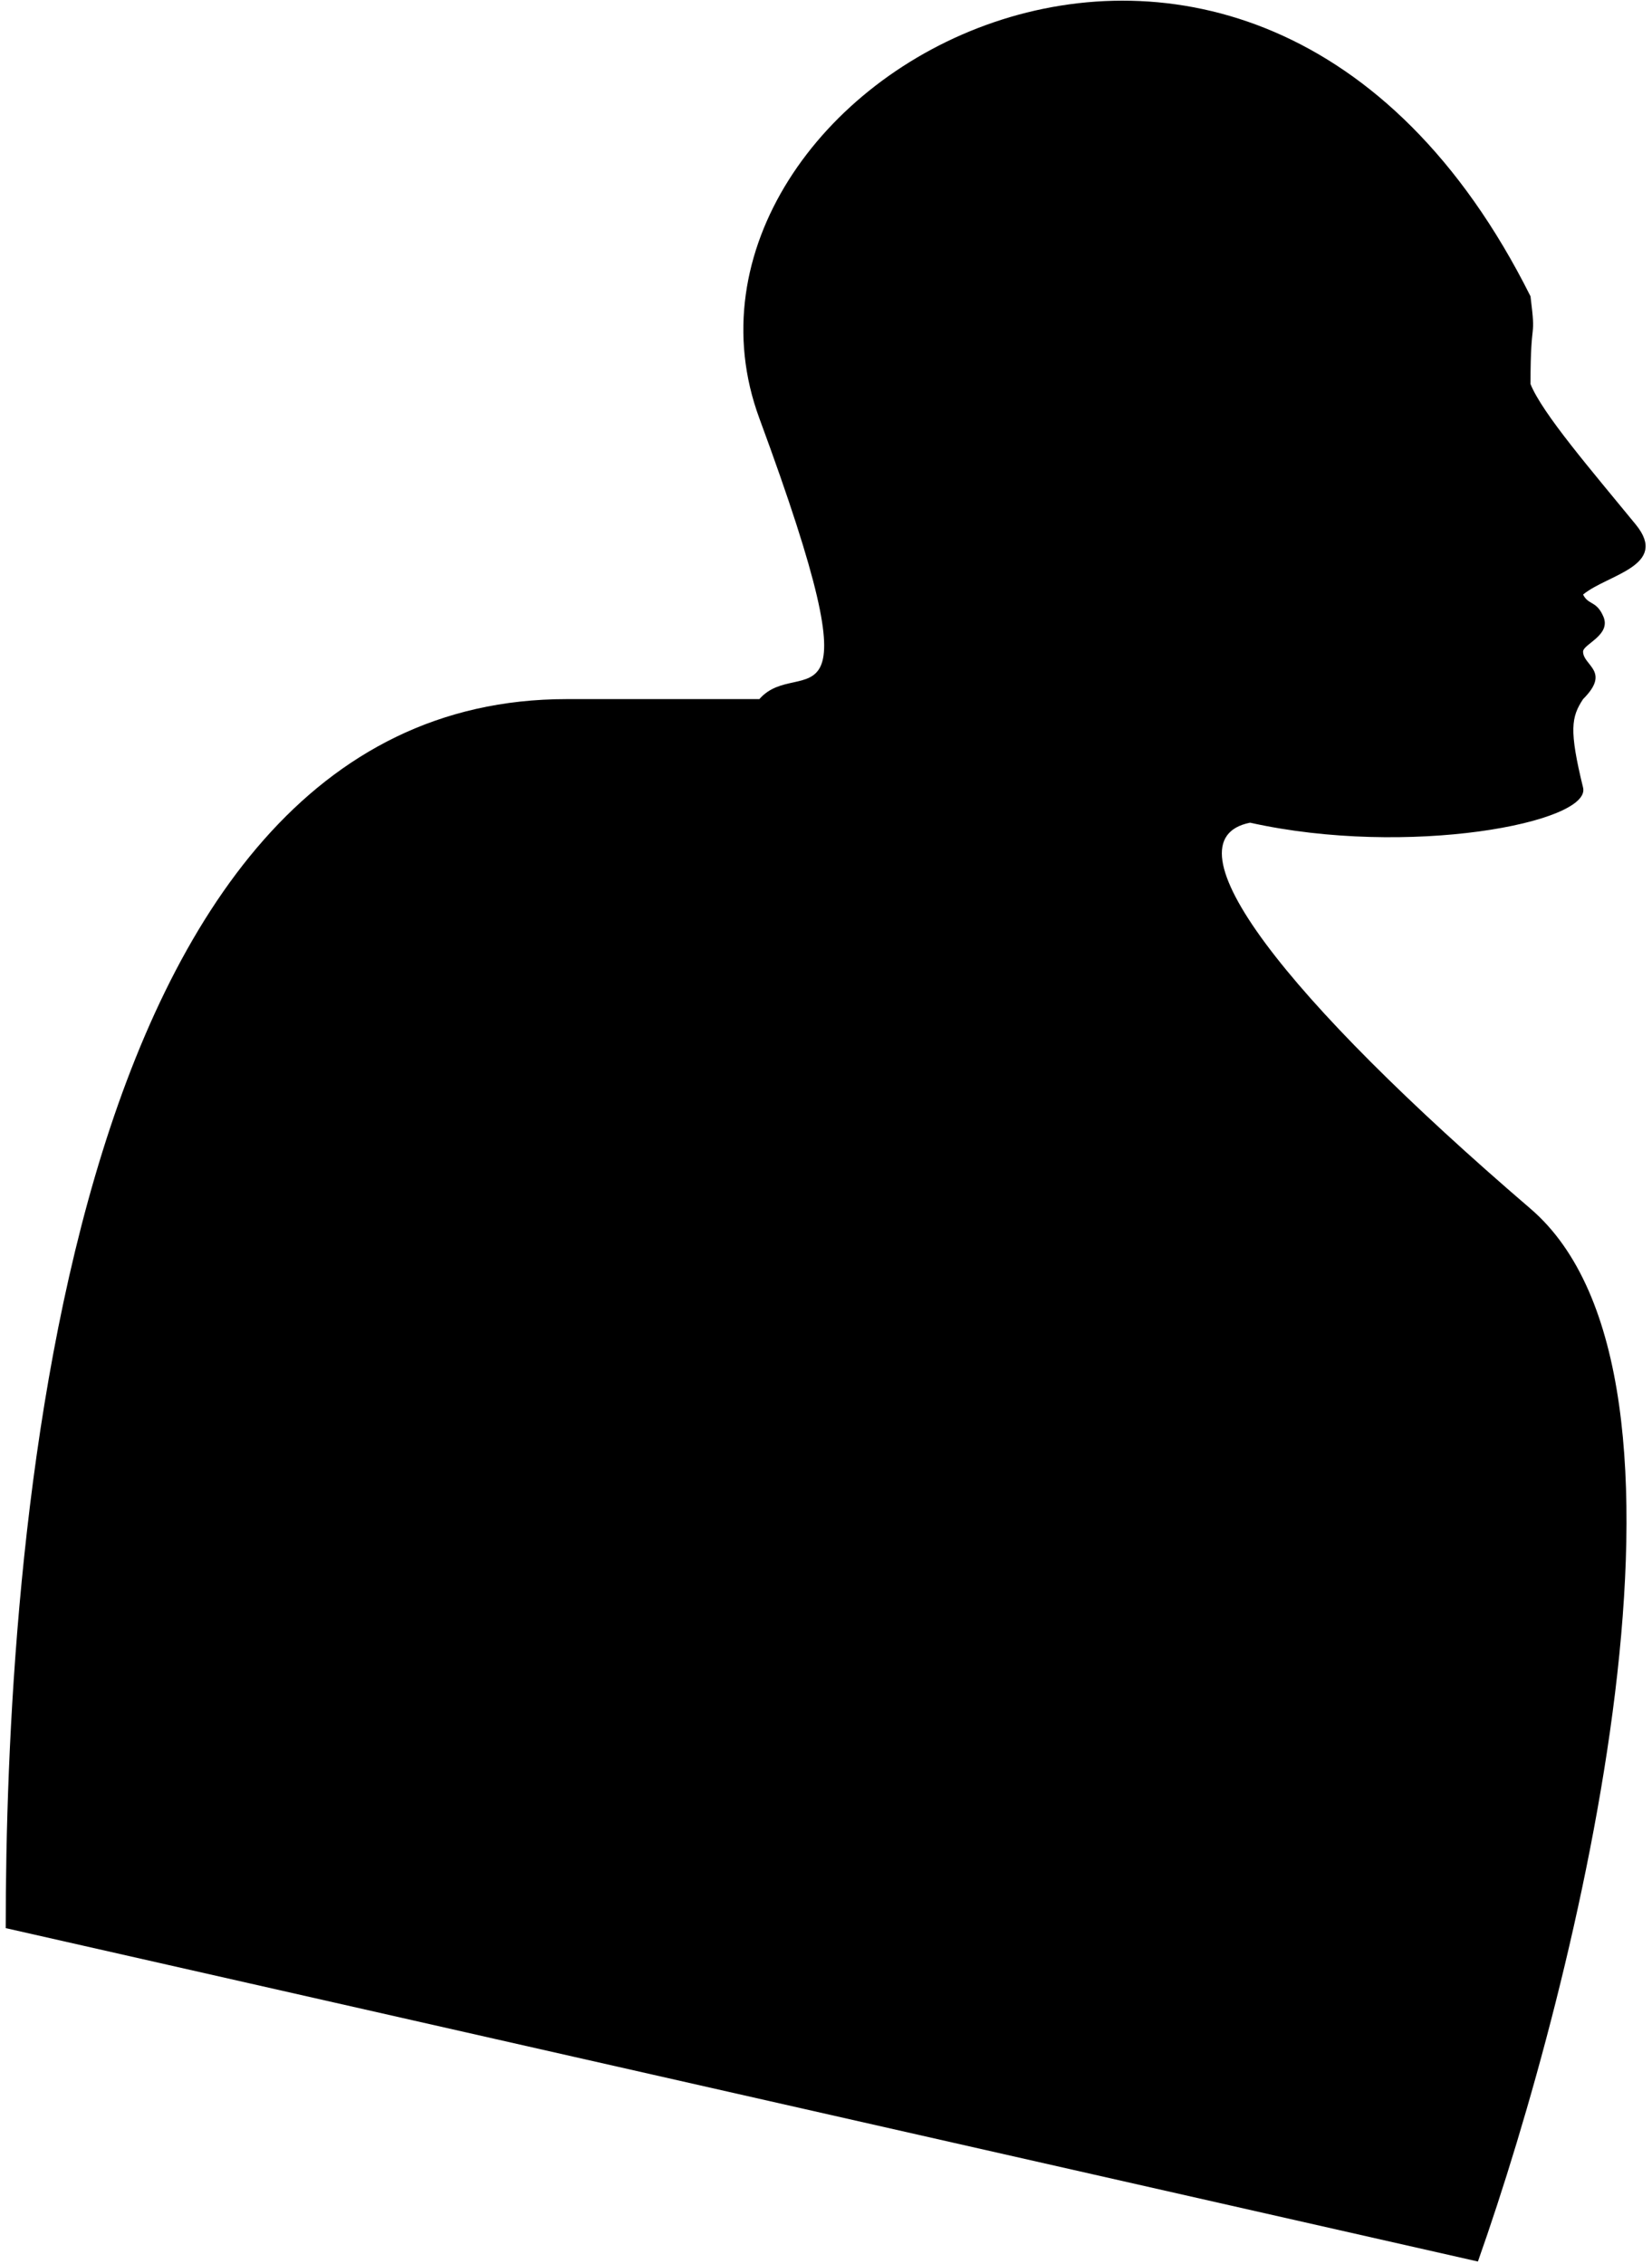 <svg width="227" height="311" viewBox="0 0 227 311" fill="none" xmlns="http://www.w3.org/2000/svg">
<path d="M104.344 57.468C121.204 103.16 109.963 89.605 104.344 96.032H77.85C7.8 96.032 0.785 214.613 0.785 264.854L203.08 310.649C216.727 272.085 237.277 189.171 210.305 166.033C176.59 137.11 159.731 115.417 171.772 113.007C193.447 117.828 218.711 113.007 217.529 108.187C215.577 100.22 215.924 98.477 217.529 96.032C221.388 92.188 217.529 91.439 217.529 89.511C217.529 88.476 221.422 87.254 220.317 84.692C219.363 82.478 218.274 83.163 217.529 81.674C220.829 78.915 229.44 77.756 224.754 72.033C218.648 64.575 211.911 56.768 210.305 52.75C210.305 43.109 211.107 47.162 210.305 40.7C171.77 -36.336 87.483 11.776 104.344 57.468Z" fill="black"/>
</svg>
